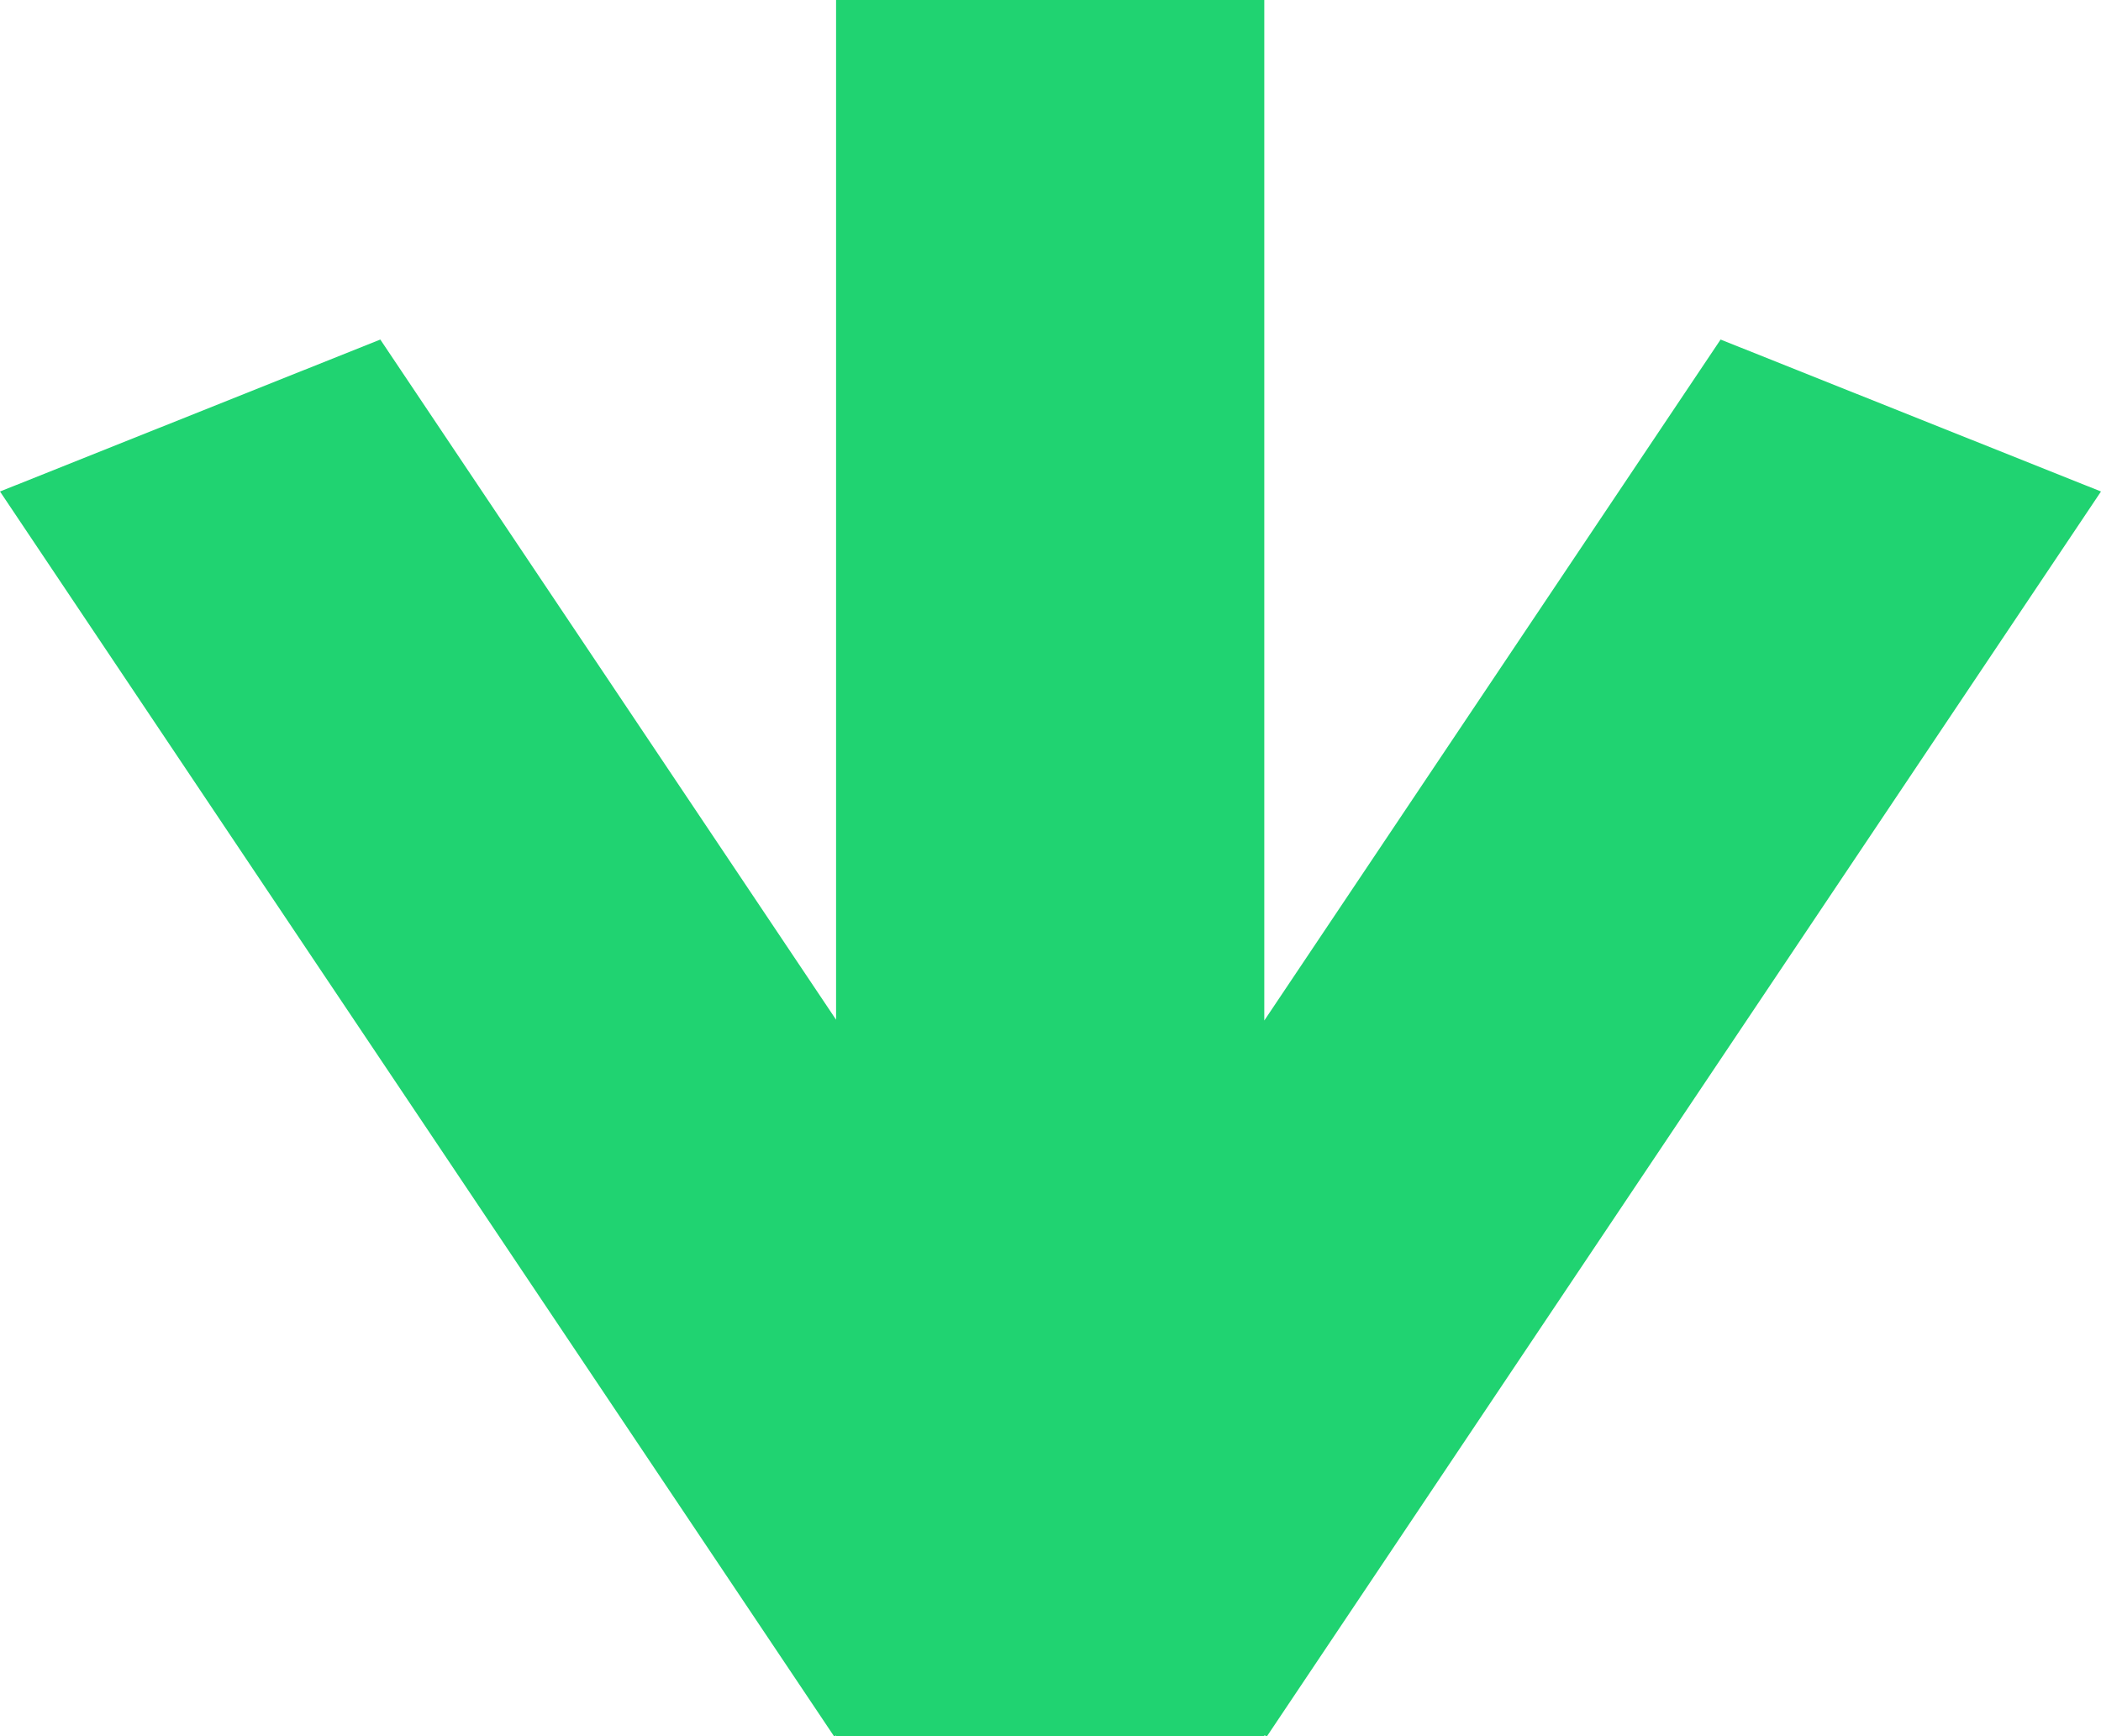 <svg xmlns="http://www.w3.org/2000/svg" viewBox="0 0 23.114 19.105"><defs><style>.cls-1{fill:#20d371;}</style></defs><g id="font"><polygon class="cls-1" points="13.909 11.229 13.909 0 9.198 0 9.198 11.22 4.184 3.736 0 5.408 9.176 19.105 9.198 19.096 9.198 19.105 13.909 19.105 13.909 19.093 13.938 19.105 23.114 5.408 18.929 3.736 13.909 11.229"/></g></svg>